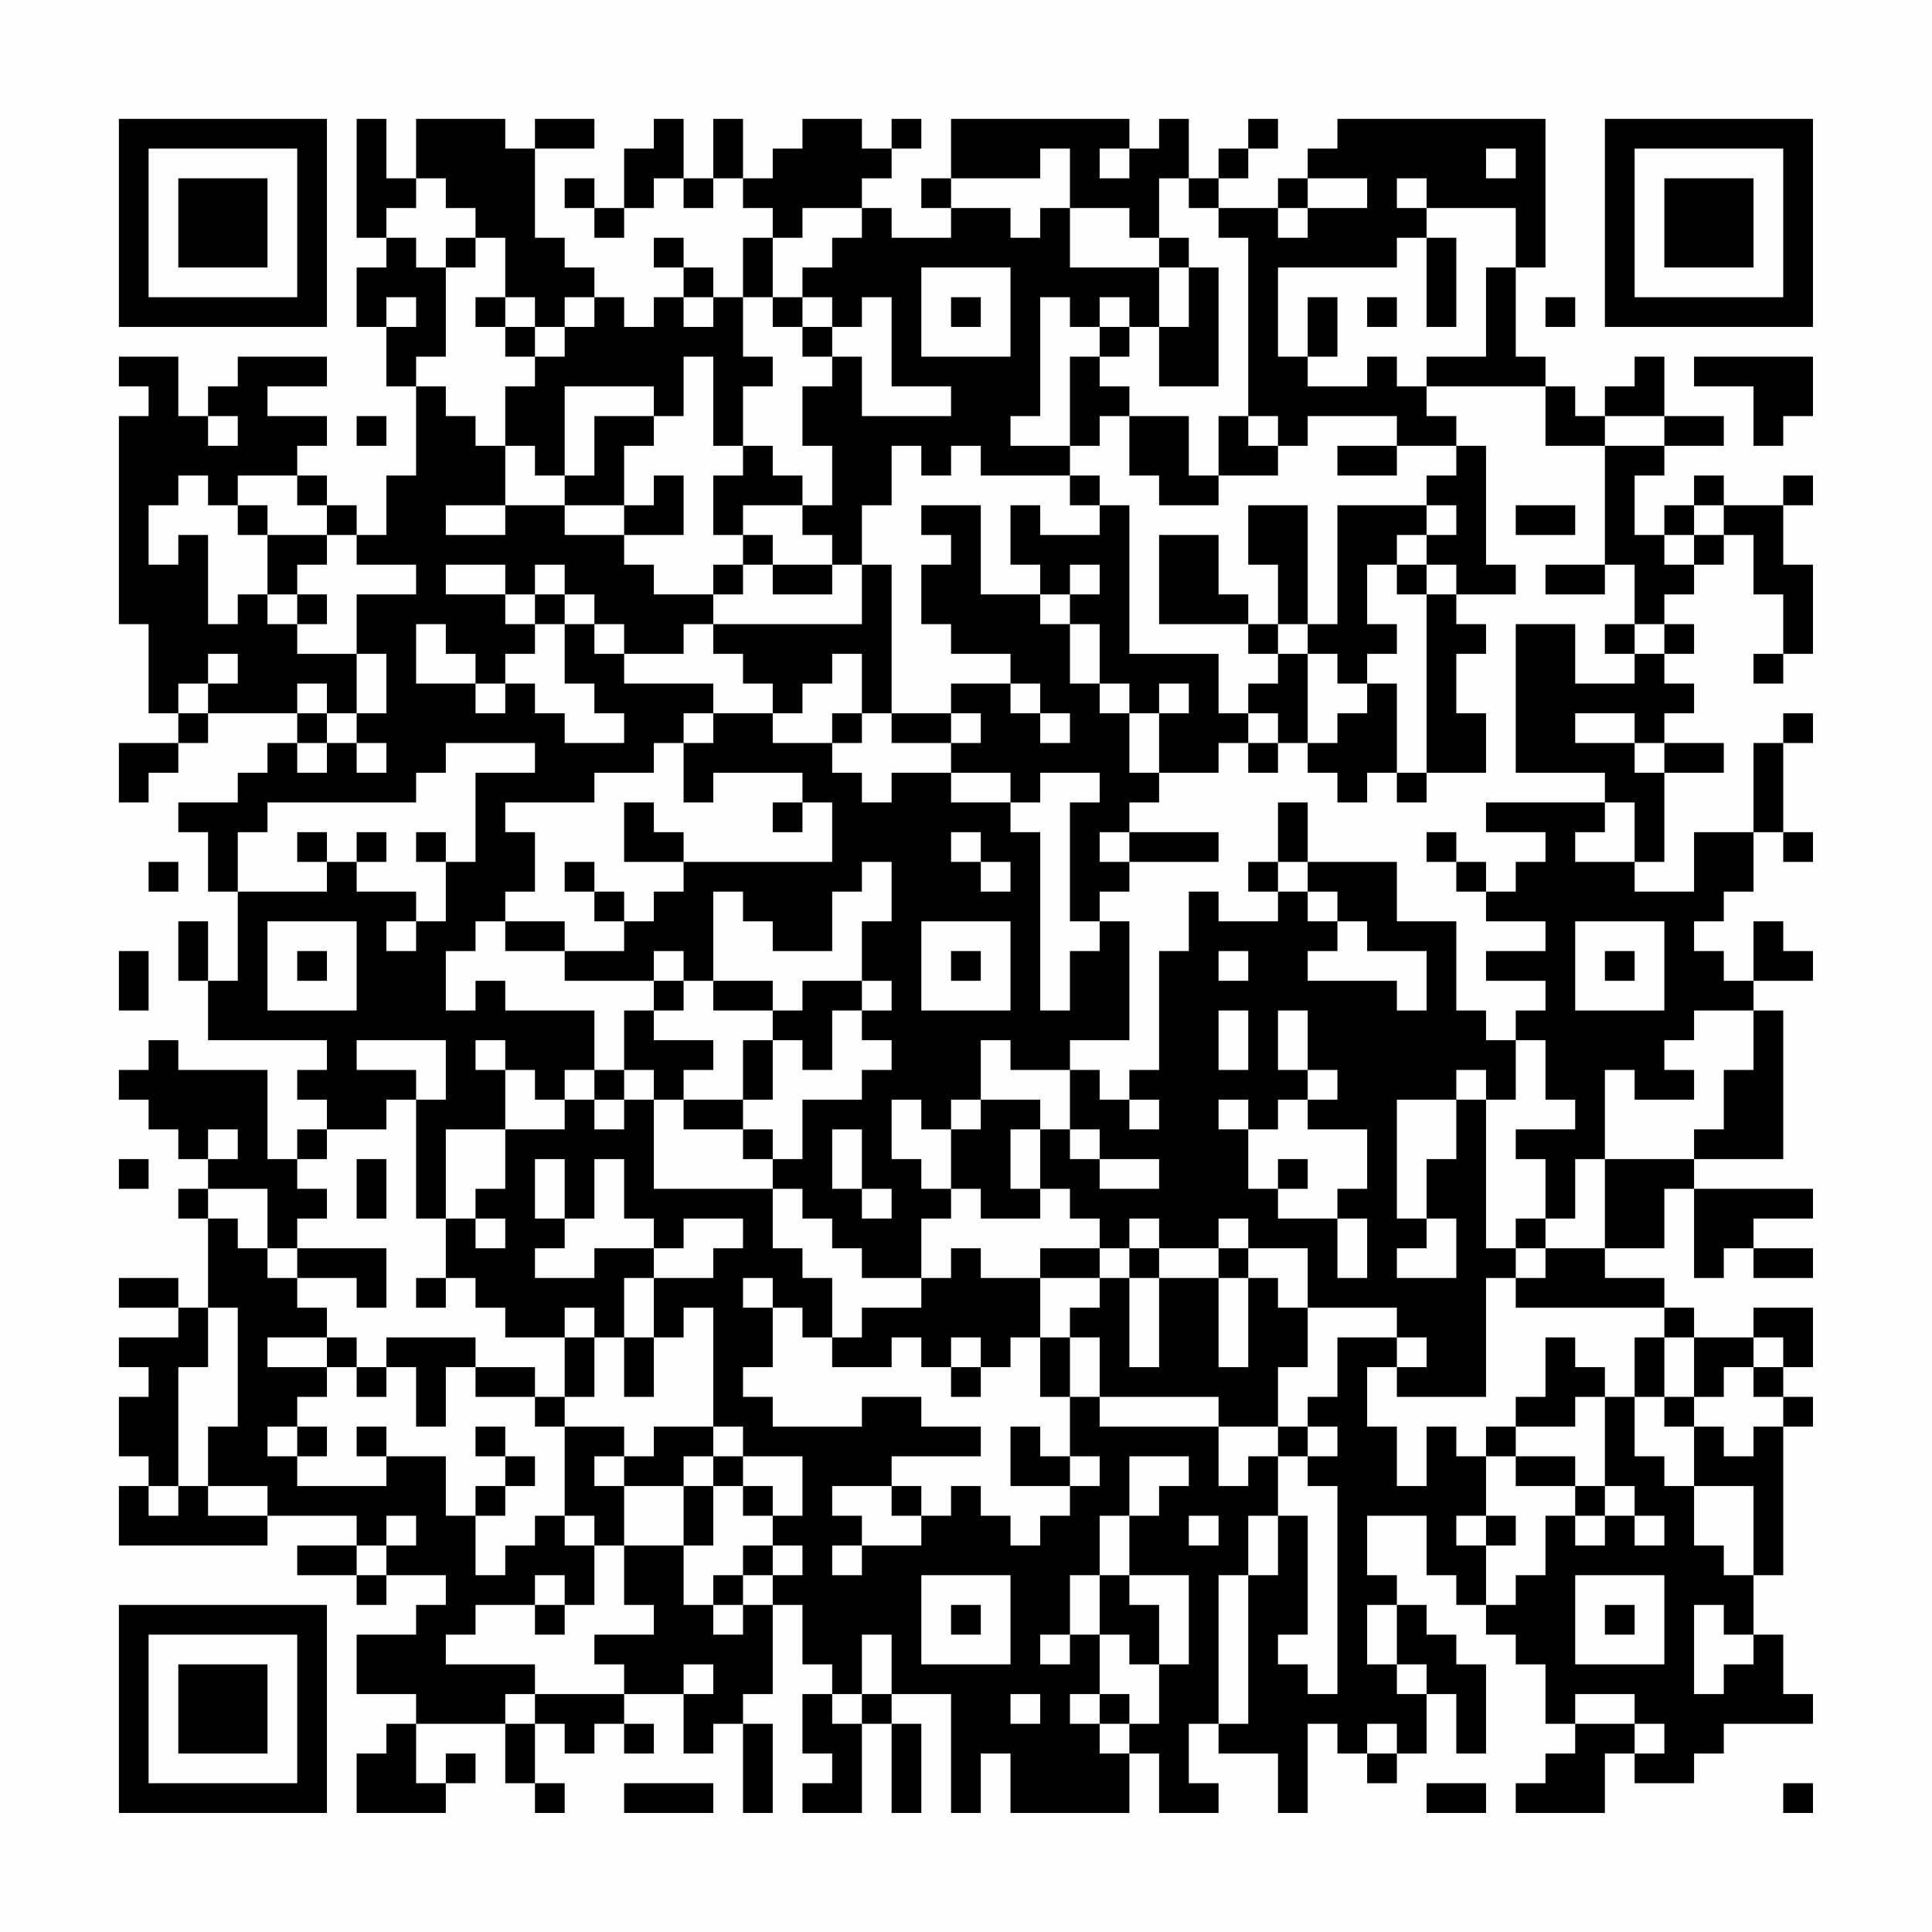 <?xml version="1.0" encoding="UTF-8"?>
<svg xmlns="http://www.w3.org/2000/svg" version="1.1" width="300" height="300" viewBox="0 0 300 300"><rect x="0" y="0" width="300" height="300" fill="#fefefe"/><g transform="scale(4.615)"><g transform="translate(4,4)"><path fill-rule="evenodd" d="M8 0L8 4L9 4L9 5L8 5L8 7L9 7L9 9L10 9L10 12L9 12L9 14L8 14L8 13L7 13L7 12L6 12L6 11L7 11L7 10L5 10L5 9L7 9L7 8L4 8L4 9L3 9L3 10L2 10L2 8L0 8L0 9L1 9L1 10L0 10L0 17L1 17L1 20L2 20L2 21L0 21L0 23L1 23L1 22L2 22L2 21L3 21L3 20L6 20L6 21L5 21L5 22L4 22L4 23L2 23L2 24L3 24L3 26L4 26L4 29L3 29L3 27L2 27L2 29L3 29L3 31L7 31L7 32L6 32L6 33L7 33L7 34L6 34L6 35L5 35L5 32L2 32L2 31L1 31L1 32L0 32L0 33L1 33L1 34L2 34L2 35L3 35L3 36L2 36L2 37L3 37L3 40L2 40L2 39L0 39L0 40L2 40L2 41L0 41L0 42L1 42L1 43L0 43L0 45L1 45L1 46L0 46L0 48L5 48L5 47L8 47L8 48L6 48L6 49L8 49L8 50L9 50L9 49L11 49L11 50L10 50L10 51L8 51L8 53L10 53L10 54L9 54L9 55L8 55L8 57L11 57L11 56L12 56L12 55L11 55L11 56L10 56L10 54L13 54L13 56L14 56L14 57L15 57L15 56L14 56L14 54L15 54L15 55L16 55L16 54L17 54L17 55L18 55L18 54L17 54L17 53L19 53L19 55L20 55L20 54L21 54L21 57L22 57L22 54L21 54L21 53L22 53L22 50L23 50L23 52L24 52L24 53L23 53L23 55L24 55L24 56L23 56L23 57L25 57L25 54L26 54L26 57L27 57L27 54L26 54L26 53L28 53L28 57L29 57L29 55L30 55L30 57L34 57L34 55L35 55L35 57L37 57L37 56L36 56L36 54L37 54L37 55L39 55L39 57L40 57L40 54L41 54L41 55L42 55L42 56L43 56L43 55L44 55L44 53L45 53L45 55L46 55L46 52L45 52L45 51L44 51L44 50L43 50L43 49L42 49L42 47L44 47L44 49L45 49L45 50L46 50L46 51L47 51L47 52L48 52L48 54L49 54L49 55L48 55L48 56L47 56L47 57L50 57L50 55L51 55L51 56L53 56L53 55L54 55L54 54L57 54L57 53L56 53L56 51L55 51L55 49L56 49L56 44L57 44L57 43L56 43L56 42L57 42L57 40L55 40L55 41L53 41L53 40L52 40L52 39L50 39L50 38L52 38L52 36L53 36L53 39L54 39L54 38L55 38L55 39L57 39L57 38L55 38L55 37L57 37L57 36L53 36L53 35L56 35L56 30L55 30L55 29L57 29L57 28L56 28L56 27L55 27L55 29L54 29L54 28L53 28L53 27L54 27L54 26L55 26L55 24L56 24L56 25L57 25L57 24L56 24L56 21L57 21L57 20L56 20L56 21L55 21L55 24L53 24L53 26L51 26L51 25L52 25L52 22L54 22L54 21L52 21L52 20L53 20L53 19L52 19L52 18L53 18L53 17L52 17L52 16L53 16L53 15L54 15L54 14L55 14L55 16L56 16L56 18L55 18L55 19L56 19L56 18L57 18L57 15L56 15L56 13L57 13L57 12L56 12L56 13L54 13L54 12L53 12L53 13L52 13L52 14L51 14L51 12L52 12L52 11L54 11L54 10L52 10L52 8L51 8L51 9L50 9L50 10L49 10L49 9L48 9L48 8L47 8L47 5L48 5L48 0L41 0L41 1L40 1L40 2L39 2L39 3L37 3L37 2L38 2L38 1L39 1L39 0L38 0L38 1L37 1L37 2L36 2L36 0L35 0L35 1L34 1L34 0L28 0L28 2L27 2L27 3L28 3L28 4L26 4L26 3L25 3L25 2L26 2L26 1L27 1L27 0L26 0L26 1L25 1L25 0L23 0L23 1L22 1L22 2L21 2L21 0L20 0L20 2L19 2L19 0L18 0L18 1L17 1L17 3L16 3L16 2L15 2L15 3L16 3L16 4L17 4L17 3L18 3L18 2L19 2L19 3L20 3L20 2L21 2L21 3L22 3L22 4L21 4L21 6L20 6L20 5L19 5L19 4L18 4L18 5L19 5L19 6L18 6L18 7L17 7L17 6L16 6L16 5L15 5L15 4L14 4L14 1L16 1L16 0L14 0L14 1L13 1L13 0L10 0L10 2L9 2L9 0ZM31 1L31 2L28 2L28 3L30 3L30 4L31 4L31 3L32 3L32 5L35 5L35 7L34 7L34 6L33 6L33 7L32 7L32 6L31 6L31 10L30 10L30 11L32 11L32 12L29 12L29 11L28 11L28 12L27 12L27 11L26 11L26 13L25 13L25 15L24 15L24 14L23 14L23 13L24 13L24 11L23 11L23 9L24 9L24 8L25 8L25 10L28 10L28 9L26 9L26 6L25 6L25 7L24 7L24 6L23 6L23 5L24 5L24 4L25 4L25 3L23 3L23 4L22 4L22 6L21 6L21 8L22 8L22 9L21 9L21 11L20 11L20 8L19 8L19 10L18 10L18 9L15 9L15 12L14 12L14 11L13 11L13 9L14 9L14 8L15 8L15 7L16 7L16 6L15 6L15 7L14 7L14 6L13 6L13 4L12 4L12 3L11 3L11 2L10 2L10 3L9 3L9 4L10 4L10 5L11 5L11 8L10 8L10 9L11 9L11 10L12 10L12 11L13 11L13 13L11 13L11 14L13 14L13 13L15 13L15 14L17 14L17 15L18 15L18 16L20 16L20 17L19 17L19 18L17 18L17 17L16 17L16 16L15 16L15 15L14 15L14 16L13 16L13 15L11 15L11 16L13 16L13 17L14 17L14 18L13 18L13 19L12 19L12 18L11 18L11 17L10 17L10 19L12 19L12 20L13 20L13 19L14 19L14 20L15 20L15 21L17 21L17 20L16 20L16 19L15 19L15 17L16 17L16 18L17 18L17 19L20 19L20 20L19 20L19 21L18 21L18 22L16 22L16 23L13 23L13 24L14 24L14 26L13 26L13 27L12 27L12 28L11 28L11 30L12 30L12 29L13 29L13 30L16 30L16 32L15 32L15 33L14 33L14 32L13 32L13 31L12 31L12 32L13 32L13 34L11 34L11 37L10 37L10 33L11 33L11 31L8 31L8 32L10 32L10 33L9 33L9 34L7 34L7 35L6 35L6 36L7 36L7 37L6 37L6 38L5 38L5 36L3 36L3 37L4 37L4 38L5 38L5 39L6 39L6 40L7 40L7 41L5 41L5 42L7 42L7 43L6 43L6 44L5 44L5 45L6 45L6 46L9 46L9 45L11 45L11 47L12 47L12 49L13 49L13 48L14 48L14 47L15 47L15 48L16 48L16 50L15 50L15 49L14 49L14 50L12 50L12 51L11 51L11 52L14 52L14 53L13 53L13 54L14 54L14 53L17 53L17 52L16 52L16 51L18 51L18 50L17 50L17 48L19 48L19 50L20 50L20 51L21 51L21 50L22 50L22 49L23 49L23 48L22 48L22 47L23 47L23 45L21 45L21 44L20 44L20 40L19 40L19 41L18 41L18 39L20 39L20 38L21 38L21 37L19 37L19 38L18 38L18 37L17 37L17 35L16 35L16 37L15 37L15 35L14 35L14 37L15 37L15 38L14 38L14 39L16 39L16 38L18 38L18 39L17 39L17 41L16 41L16 40L15 40L15 41L13 41L13 40L12 40L12 39L11 39L11 37L12 37L12 38L13 38L13 37L12 37L12 36L13 36L13 34L15 34L15 33L16 33L16 34L17 34L17 33L18 33L18 36L22 36L22 38L23 38L23 39L24 39L24 41L23 41L23 40L22 40L22 39L21 39L21 40L22 40L22 42L21 42L21 43L22 43L22 44L25 44L25 43L27 43L27 44L29 44L29 45L26 45L26 46L24 46L24 47L25 47L25 48L24 48L24 49L25 49L25 48L27 48L27 47L28 47L28 46L29 46L29 47L30 47L30 48L31 48L31 47L32 47L32 46L33 46L33 45L32 45L32 43L33 43L33 44L37 44L37 46L38 46L38 45L39 45L39 47L38 47L38 49L37 49L37 54L38 54L38 49L39 49L39 47L40 47L40 51L39 51L39 52L40 52L40 53L41 53L41 46L40 46L40 45L41 45L41 44L40 44L40 43L41 43L41 41L43 41L43 42L42 42L42 44L43 44L43 46L44 46L44 44L45 44L45 45L46 45L46 47L45 47L45 48L46 48L46 50L47 50L47 49L48 49L48 47L49 47L49 48L50 48L50 47L51 47L51 48L52 48L52 47L51 47L51 46L50 46L50 43L51 43L51 45L52 45L52 46L53 46L53 48L54 48L54 49L55 49L55 46L53 46L53 44L54 44L54 45L55 45L55 44L56 44L56 43L55 43L55 42L56 42L56 41L55 41L55 42L54 42L54 43L53 43L53 41L52 41L52 40L47 40L47 39L48 39L48 38L50 38L50 35L53 35L53 34L54 34L54 32L55 32L55 30L53 30L53 31L52 31L52 32L53 32L53 33L51 33L51 32L50 32L50 35L49 35L49 37L48 37L48 35L47 35L47 34L49 34L49 33L48 33L48 31L47 31L47 30L48 30L48 29L46 29L46 28L48 28L48 27L46 27L46 26L47 26L47 25L48 25L48 24L46 24L46 23L50 23L50 24L49 24L49 25L51 25L51 23L50 23L50 22L47 22L47 17L49 17L49 19L51 19L51 18L52 18L52 17L51 17L51 15L50 15L50 11L52 11L52 10L50 10L50 11L48 11L48 9L44 9L44 8L46 8L46 5L47 5L47 3L44 3L44 2L43 2L43 3L44 3L44 4L43 4L43 5L39 5L39 8L40 8L40 9L42 9L42 8L43 8L43 9L44 9L44 10L45 10L45 11L43 11L43 10L40 10L40 11L39 11L39 10L38 10L38 4L37 4L37 3L36 3L36 2L35 2L35 4L34 4L34 3L32 3L32 1ZM33 1L33 2L34 2L34 1ZM46 1L46 2L47 2L47 1ZM40 2L40 3L39 3L39 4L40 4L40 3L42 3L42 2ZM11 4L11 5L12 5L12 4ZM35 4L35 5L36 5L36 7L35 7L35 9L37 9L37 5L36 5L36 4ZM44 4L44 7L45 7L45 4ZM27 5L27 8L30 8L30 5ZM9 6L9 7L10 7L10 6ZM12 6L12 7L13 7L13 8L14 8L14 7L13 7L13 6ZM19 6L19 7L20 7L20 6ZM22 6L22 7L23 7L23 8L24 8L24 7L23 7L23 6ZM28 6L28 7L29 7L29 6ZM40 6L40 8L41 8L41 6ZM42 6L42 7L43 7L43 6ZM48 6L48 7L49 7L49 6ZM33 7L33 8L32 8L32 11L33 11L33 10L34 10L34 12L35 12L35 13L37 13L37 12L39 12L39 11L38 11L38 10L37 10L37 12L36 12L36 10L34 10L34 9L33 9L33 8L34 8L34 7ZM53 8L53 9L55 9L55 11L56 11L56 10L57 10L57 8ZM3 10L3 11L4 11L4 10ZM8 10L8 11L9 11L9 10ZM16 10L16 12L15 12L15 13L17 13L17 14L19 14L19 12L18 12L18 13L17 13L17 11L18 11L18 10ZM21 11L21 12L20 12L20 14L21 14L21 15L20 15L20 16L21 16L21 15L22 15L22 16L24 16L24 15L22 15L22 14L21 14L21 13L23 13L23 12L22 12L22 11ZM41 11L41 12L43 12L43 11ZM45 11L45 12L44 12L44 13L41 13L41 17L40 17L40 13L38 13L38 15L39 15L39 17L38 17L38 16L37 16L37 14L35 14L35 17L38 17L38 18L39 18L39 19L38 19L38 20L37 20L37 18L34 18L34 13L33 13L33 12L32 12L32 13L33 13L33 14L31 14L31 13L30 13L30 15L31 15L31 16L29 16L29 13L27 13L27 14L28 14L28 15L27 15L27 17L28 17L28 18L30 18L30 19L28 19L28 20L26 20L26 15L25 15L25 17L20 17L20 18L21 18L21 19L22 19L22 20L20 20L20 21L19 21L19 23L20 23L20 22L23 22L23 23L22 23L22 24L23 24L23 23L24 23L24 25L19 25L19 24L18 24L18 23L17 23L17 25L19 25L19 26L18 26L18 27L17 27L17 26L16 26L16 25L15 25L15 26L16 26L16 27L17 27L17 28L15 28L15 27L13 27L13 28L15 28L15 29L18 29L18 30L17 30L17 32L16 32L16 33L17 33L17 32L18 32L18 33L19 33L19 34L21 34L21 35L22 35L22 36L23 36L23 37L24 37L24 38L25 38L25 39L27 39L27 40L25 40L25 41L24 41L24 42L26 42L26 41L27 41L27 42L28 42L28 43L29 43L29 42L30 42L30 41L31 41L31 43L32 43L32 41L33 41L33 43L37 43L37 44L39 44L39 45L40 45L40 44L39 44L39 42L40 42L40 40L43 40L43 41L44 41L44 42L43 42L43 43L46 43L46 39L47 39L47 38L48 38L48 37L47 37L47 38L46 38L46 33L47 33L47 31L46 31L46 30L45 30L45 27L43 27L43 25L40 25L40 23L39 23L39 25L38 25L38 26L39 26L39 27L37 27L37 26L36 26L36 28L35 28L35 32L34 32L34 33L33 33L33 32L32 32L32 31L34 31L34 27L33 27L33 26L34 26L34 25L37 25L37 24L34 24L34 23L35 23L35 22L37 22L37 21L38 21L38 22L39 22L39 21L40 21L40 22L41 22L41 23L42 23L42 22L43 22L43 23L44 23L44 22L46 22L46 20L45 20L45 18L46 18L46 17L45 17L45 16L47 16L47 15L46 15L46 11ZM2 12L2 13L1 13L1 15L2 15L2 14L3 14L3 17L4 17L4 16L5 16L5 17L6 17L6 18L8 18L8 20L7 20L7 19L6 19L6 20L7 20L7 21L6 21L6 22L7 22L7 21L8 21L8 22L9 22L9 21L8 21L8 20L9 20L9 18L8 18L8 16L10 16L10 15L8 15L8 14L7 14L7 13L6 13L6 12L4 12L4 13L3 13L3 12ZM4 13L4 14L5 14L5 16L6 16L6 17L7 17L7 16L6 16L6 15L7 15L7 14L5 14L5 13ZM44 13L44 14L43 14L43 15L42 15L42 17L43 17L43 18L42 18L42 19L41 19L41 18L40 18L40 17L39 17L39 18L40 18L40 21L41 21L41 20L42 20L42 19L43 19L43 22L44 22L44 16L45 16L45 15L44 15L44 14L45 14L45 13ZM47 13L47 14L49 14L49 13ZM53 13L53 14L52 14L52 15L53 15L53 14L54 14L54 13ZM32 15L32 16L31 16L31 17L32 17L32 19L33 19L33 20L34 20L34 22L35 22L35 20L36 20L36 19L35 19L35 20L34 20L34 19L33 19L33 17L32 17L32 16L33 16L33 15ZM43 15L43 16L44 16L44 15ZM48 15L48 16L50 16L50 15ZM14 16L14 17L15 17L15 16ZM50 17L50 18L51 18L51 17ZM3 18L3 19L2 19L2 20L3 20L3 19L4 19L4 18ZM24 18L24 19L23 19L23 20L22 20L22 21L24 21L24 22L25 22L25 23L26 23L26 22L28 22L28 23L30 23L30 24L31 24L31 30L32 30L32 28L33 28L33 27L32 27L32 23L33 23L33 22L31 22L31 23L30 23L30 22L28 22L28 21L29 21L29 20L28 20L28 21L26 21L26 20L25 20L25 18ZM30 19L30 20L31 20L31 21L32 21L32 20L31 20L31 19ZM24 20L24 21L25 21L25 20ZM38 20L38 21L39 21L39 20ZM49 20L49 21L51 21L51 22L52 22L52 21L51 21L51 20ZM11 21L11 22L10 22L10 23L5 23L5 24L4 24L4 26L7 26L7 25L8 25L8 26L10 26L10 27L9 27L9 28L10 28L10 27L11 27L11 25L12 25L12 22L14 22L14 21ZM6 24L6 25L7 25L7 24ZM8 24L8 25L9 25L9 24ZM10 24L10 25L11 25L11 24ZM28 24L28 25L29 25L29 26L30 26L30 25L29 25L29 24ZM33 24L33 25L34 25L34 24ZM44 24L44 25L45 25L45 26L46 26L46 25L45 25L45 24ZM1 25L1 26L2 26L2 25ZM25 25L25 26L24 26L24 28L22 28L22 27L21 27L21 26L20 26L20 29L19 29L19 28L18 28L18 29L19 29L19 30L18 30L18 31L20 31L20 32L19 32L19 33L21 33L21 34L22 34L22 35L23 35L23 33L25 33L25 32L26 32L26 31L25 31L25 30L26 30L26 29L25 29L25 27L26 27L26 25ZM39 25L39 26L40 26L40 27L41 27L41 28L40 28L40 29L43 29L43 30L44 30L44 28L42 28L42 27L41 27L41 26L40 26L40 25ZM5 27L5 30L8 30L8 27ZM27 27L27 30L30 30L30 27ZM49 27L49 30L52 30L52 27ZM0 28L0 30L1 30L1 28ZM6 28L6 29L7 29L7 28ZM28 28L28 29L29 29L29 28ZM37 28L37 29L38 29L38 28ZM50 28L50 29L51 29L51 28ZM20 29L20 30L22 30L22 31L21 31L21 33L22 33L22 31L23 31L23 32L24 32L24 30L25 30L25 29L23 29L23 30L22 30L22 29ZM37 30L37 32L38 32L38 30ZM39 30L39 32L40 32L40 33L39 33L39 34L38 34L38 33L37 33L37 34L38 34L38 36L39 36L39 37L41 37L41 39L42 39L42 37L41 37L41 36L42 36L42 34L40 34L40 33L41 33L41 32L40 32L40 30ZM29 31L29 33L28 33L28 34L27 34L27 33L26 33L26 35L27 35L27 36L28 36L28 37L27 37L27 39L28 39L28 38L29 38L29 39L31 39L31 41L32 41L32 40L33 40L33 39L34 39L34 42L35 42L35 39L37 39L37 42L38 42L38 39L39 39L39 40L40 40L40 38L38 38L38 37L37 37L37 38L35 38L35 37L34 37L34 38L33 38L33 37L32 37L32 36L31 36L31 34L32 34L32 35L33 35L33 36L35 36L35 35L33 35L33 34L32 34L32 32L30 32L30 31ZM45 32L45 33L43 33L43 37L44 37L44 38L43 38L43 39L45 39L45 37L44 37L44 35L45 35L45 33L46 33L46 32ZM29 33L29 34L28 34L28 36L29 36L29 37L31 37L31 36L30 36L30 34L31 34L31 33ZM34 33L34 34L35 34L35 33ZM3 34L3 35L4 35L4 34ZM24 34L24 36L25 36L25 37L26 37L26 36L25 36L25 34ZM0 35L0 36L1 36L1 35ZM8 35L8 37L9 37L9 35ZM39 35L39 36L40 36L40 35ZM6 38L6 39L8 39L8 40L9 40L9 38ZM31 38L31 39L33 39L33 38ZM34 38L34 39L35 39L35 38ZM37 38L37 39L38 39L38 38ZM10 39L10 40L11 40L11 39ZM3 40L3 42L2 42L2 46L1 46L1 47L2 47L2 46L3 46L3 47L5 47L5 46L3 46L3 44L4 44L4 40ZM7 41L7 42L8 42L8 43L9 43L9 42L10 42L10 44L11 44L11 42L12 42L12 43L14 43L14 44L15 44L15 47L16 47L16 48L17 48L17 46L19 46L19 48L20 48L20 46L21 46L21 47L22 47L22 46L21 46L21 45L20 45L20 44L18 44L18 45L17 45L17 44L15 44L15 43L16 43L16 41L15 41L15 43L14 43L14 42L12 42L12 41L9 41L9 42L8 42L8 41ZM17 41L17 43L18 43L18 41ZM28 41L28 42L29 42L29 41ZM48 41L48 43L47 43L47 44L46 44L46 45L47 45L47 46L49 46L49 47L50 47L50 46L49 46L49 45L47 45L47 44L49 44L49 43L50 43L50 42L49 42L49 41ZM51 41L51 43L52 43L52 44L53 44L53 43L52 43L52 41ZM6 44L6 45L7 45L7 44ZM8 44L8 45L9 45L9 44ZM12 44L12 45L13 45L13 46L12 46L12 47L13 47L13 46L14 46L14 45L13 45L13 44ZM30 44L30 46L32 46L32 45L31 45L31 44ZM16 45L16 46L17 46L17 45ZM19 45L19 46L20 46L20 45ZM34 45L34 47L33 47L33 49L32 49L32 51L31 51L31 52L32 52L32 51L33 51L33 53L32 53L32 54L33 54L33 55L34 55L34 54L35 54L35 52L36 52L36 49L34 49L34 47L35 47L35 46L36 46L36 45ZM26 46L26 47L27 47L27 46ZM9 47L9 48L8 48L8 49L9 49L9 48L10 48L10 47ZM36 47L36 48L37 48L37 47ZM46 47L46 48L47 48L47 47ZM21 48L21 49L20 49L20 50L21 50L21 49L22 49L22 48ZM27 49L27 52L30 52L30 49ZM33 49L33 51L34 51L34 52L35 52L35 50L34 50L34 49ZM49 49L49 52L52 52L52 49ZM14 50L14 51L15 51L15 50ZM28 50L28 51L29 51L29 50ZM42 50L42 52L43 52L43 53L44 53L44 52L43 52L43 50ZM50 50L50 51L51 51L51 50ZM53 50L53 53L54 53L54 52L55 52L55 51L54 51L54 50ZM25 51L25 53L24 53L24 54L25 54L25 53L26 53L26 51ZM19 52L19 53L20 53L20 52ZM30 53L30 54L31 54L31 53ZM33 53L33 54L34 54L34 53ZM49 53L49 54L51 54L51 55L52 55L52 54L51 54L51 53ZM42 54L42 55L43 55L43 54ZM17 56L17 57L20 57L20 56ZM44 56L44 57L46 57L46 56ZM56 56L56 57L57 57L57 56ZM0 0L0 7L7 7L7 0ZM1 1L1 6L6 6L6 1ZM2 2L2 5L5 5L5 2ZM50 0L50 7L57 7L57 0ZM51 1L51 6L56 6L56 1ZM52 2L52 5L55 5L55 2ZM0 50L0 57L7 57L7 50ZM1 51L1 56L6 56L6 51ZM2 52L2 55L5 55L5 52Z" fill="#000000"/></g></g></svg>
